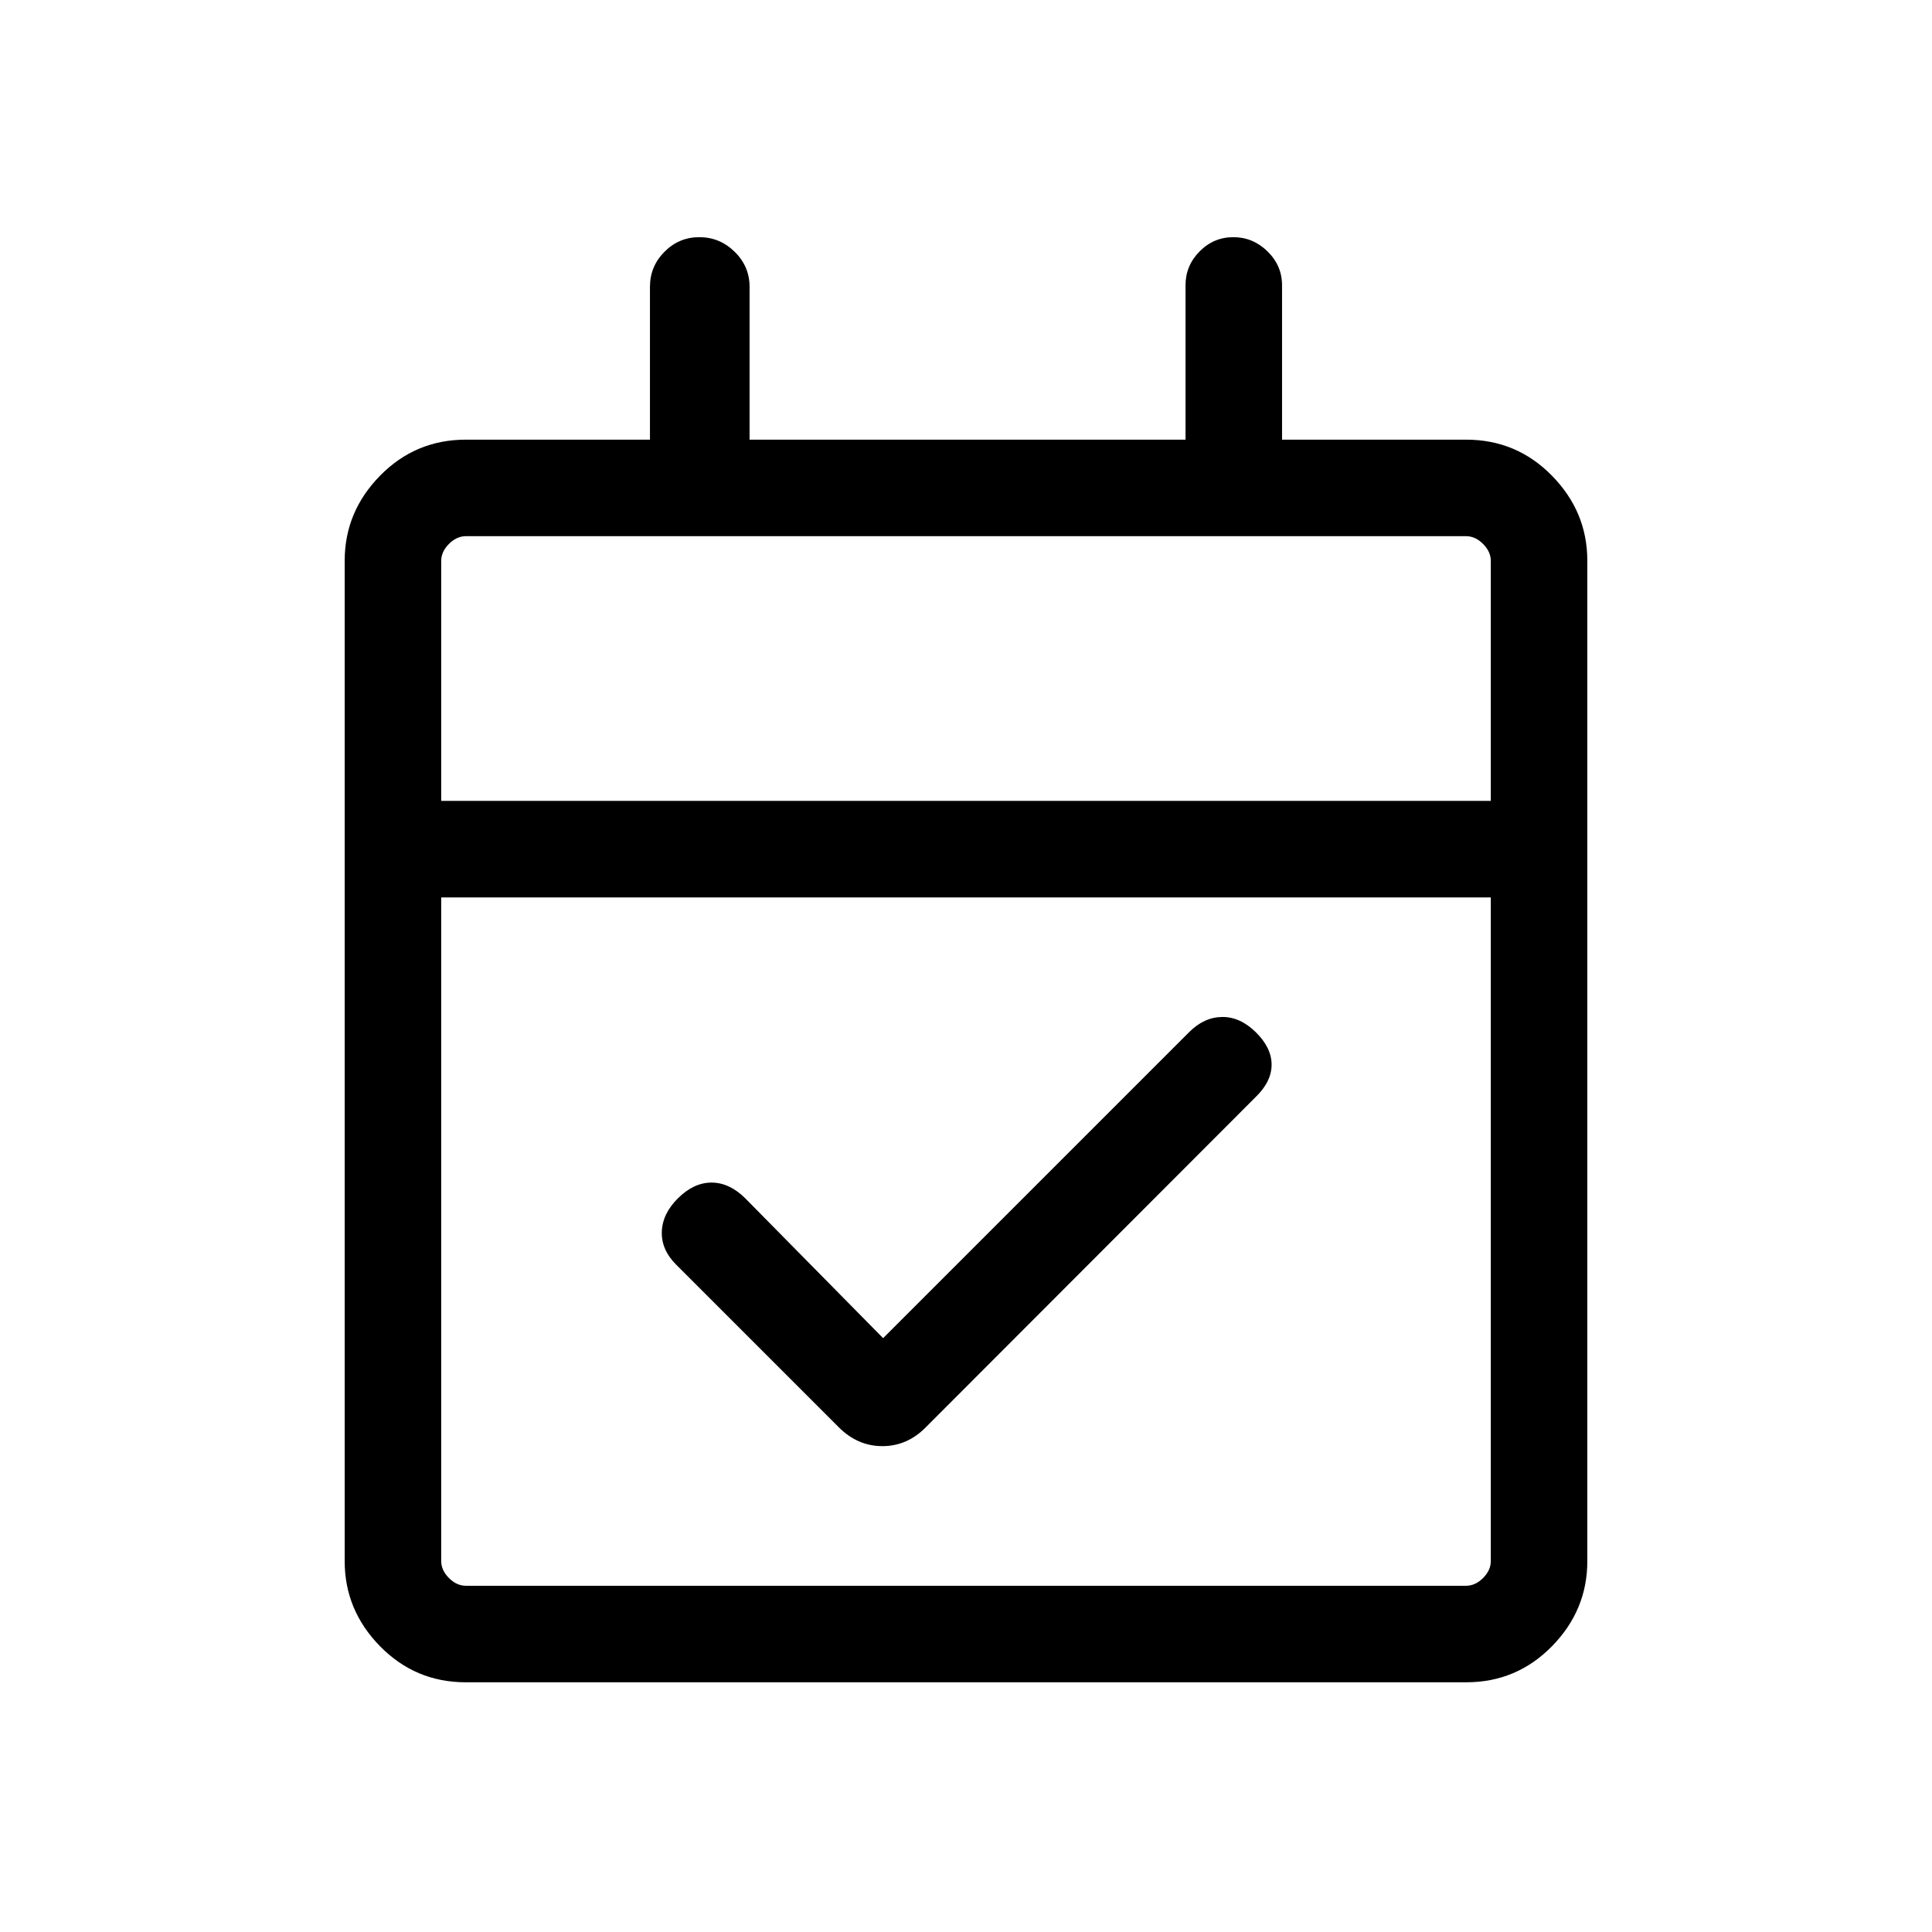 <svg xmlns="http://www.w3.org/2000/svg" height="20" viewBox="0 -960 960 960" width="20"><path d="m438.81-295.08 152.08-152.07q7.42-7.43 16.38-7.52 8.96-.1 16.77 7.61 7.81 7.71 7.81 16.08 0 8.36-7.81 15.98L460-250.77q-9.23 9.35-21.54 9.35-12.31 0-21.67-9.37l-80.81-80.8q-7.44-7.45-7.13-16.41.3-8.96 8.11-16.67 7.81-7.71 16.58-7.71t16.57 7.61l68.7 69.69Zm-207.36 171q-25.05 0-42.61-17.91-17.57-17.92-17.57-42.27v-497.1q0-24.35 17.57-42.26 17.56-17.92 42.7-17.92h91.42v-75.96q0-10.12 7.2-17.38 7.19-7.27 17.34-7.27 10.15 0 17.56 7.27 7.4 7.26 7.4 17.38v75.96h216.62v-76.73q0-9.73 7-16.81 7-7.07 16.77-7.07 9.76 0 16.98 7.07 7.21 7.08 7.21 16.81v76.73h91.42q25.14 0 42.7 17.92 17.57 17.91 17.57 42.26v497.1q0 24.35-17.57 42.27-17.56 17.91-42.61 17.91h-497.1Zm.09-47.96h496.92q4.62 0 8.46-3.84 3.85-3.85 3.85-8.47v-329.73H219.23v329.73q0 4.62 3.85 8.47 3.84 3.84 8.46 3.84Zm-12.31-390h521.54v-119.23q0-4.61-3.85-8.46-3.84-3.85-8.46-3.85H231.54q-4.62 0-8.46 3.85-3.85 3.85-3.85 8.46v119.23Zm0 0v-131.54 131.54Z"/></svg>